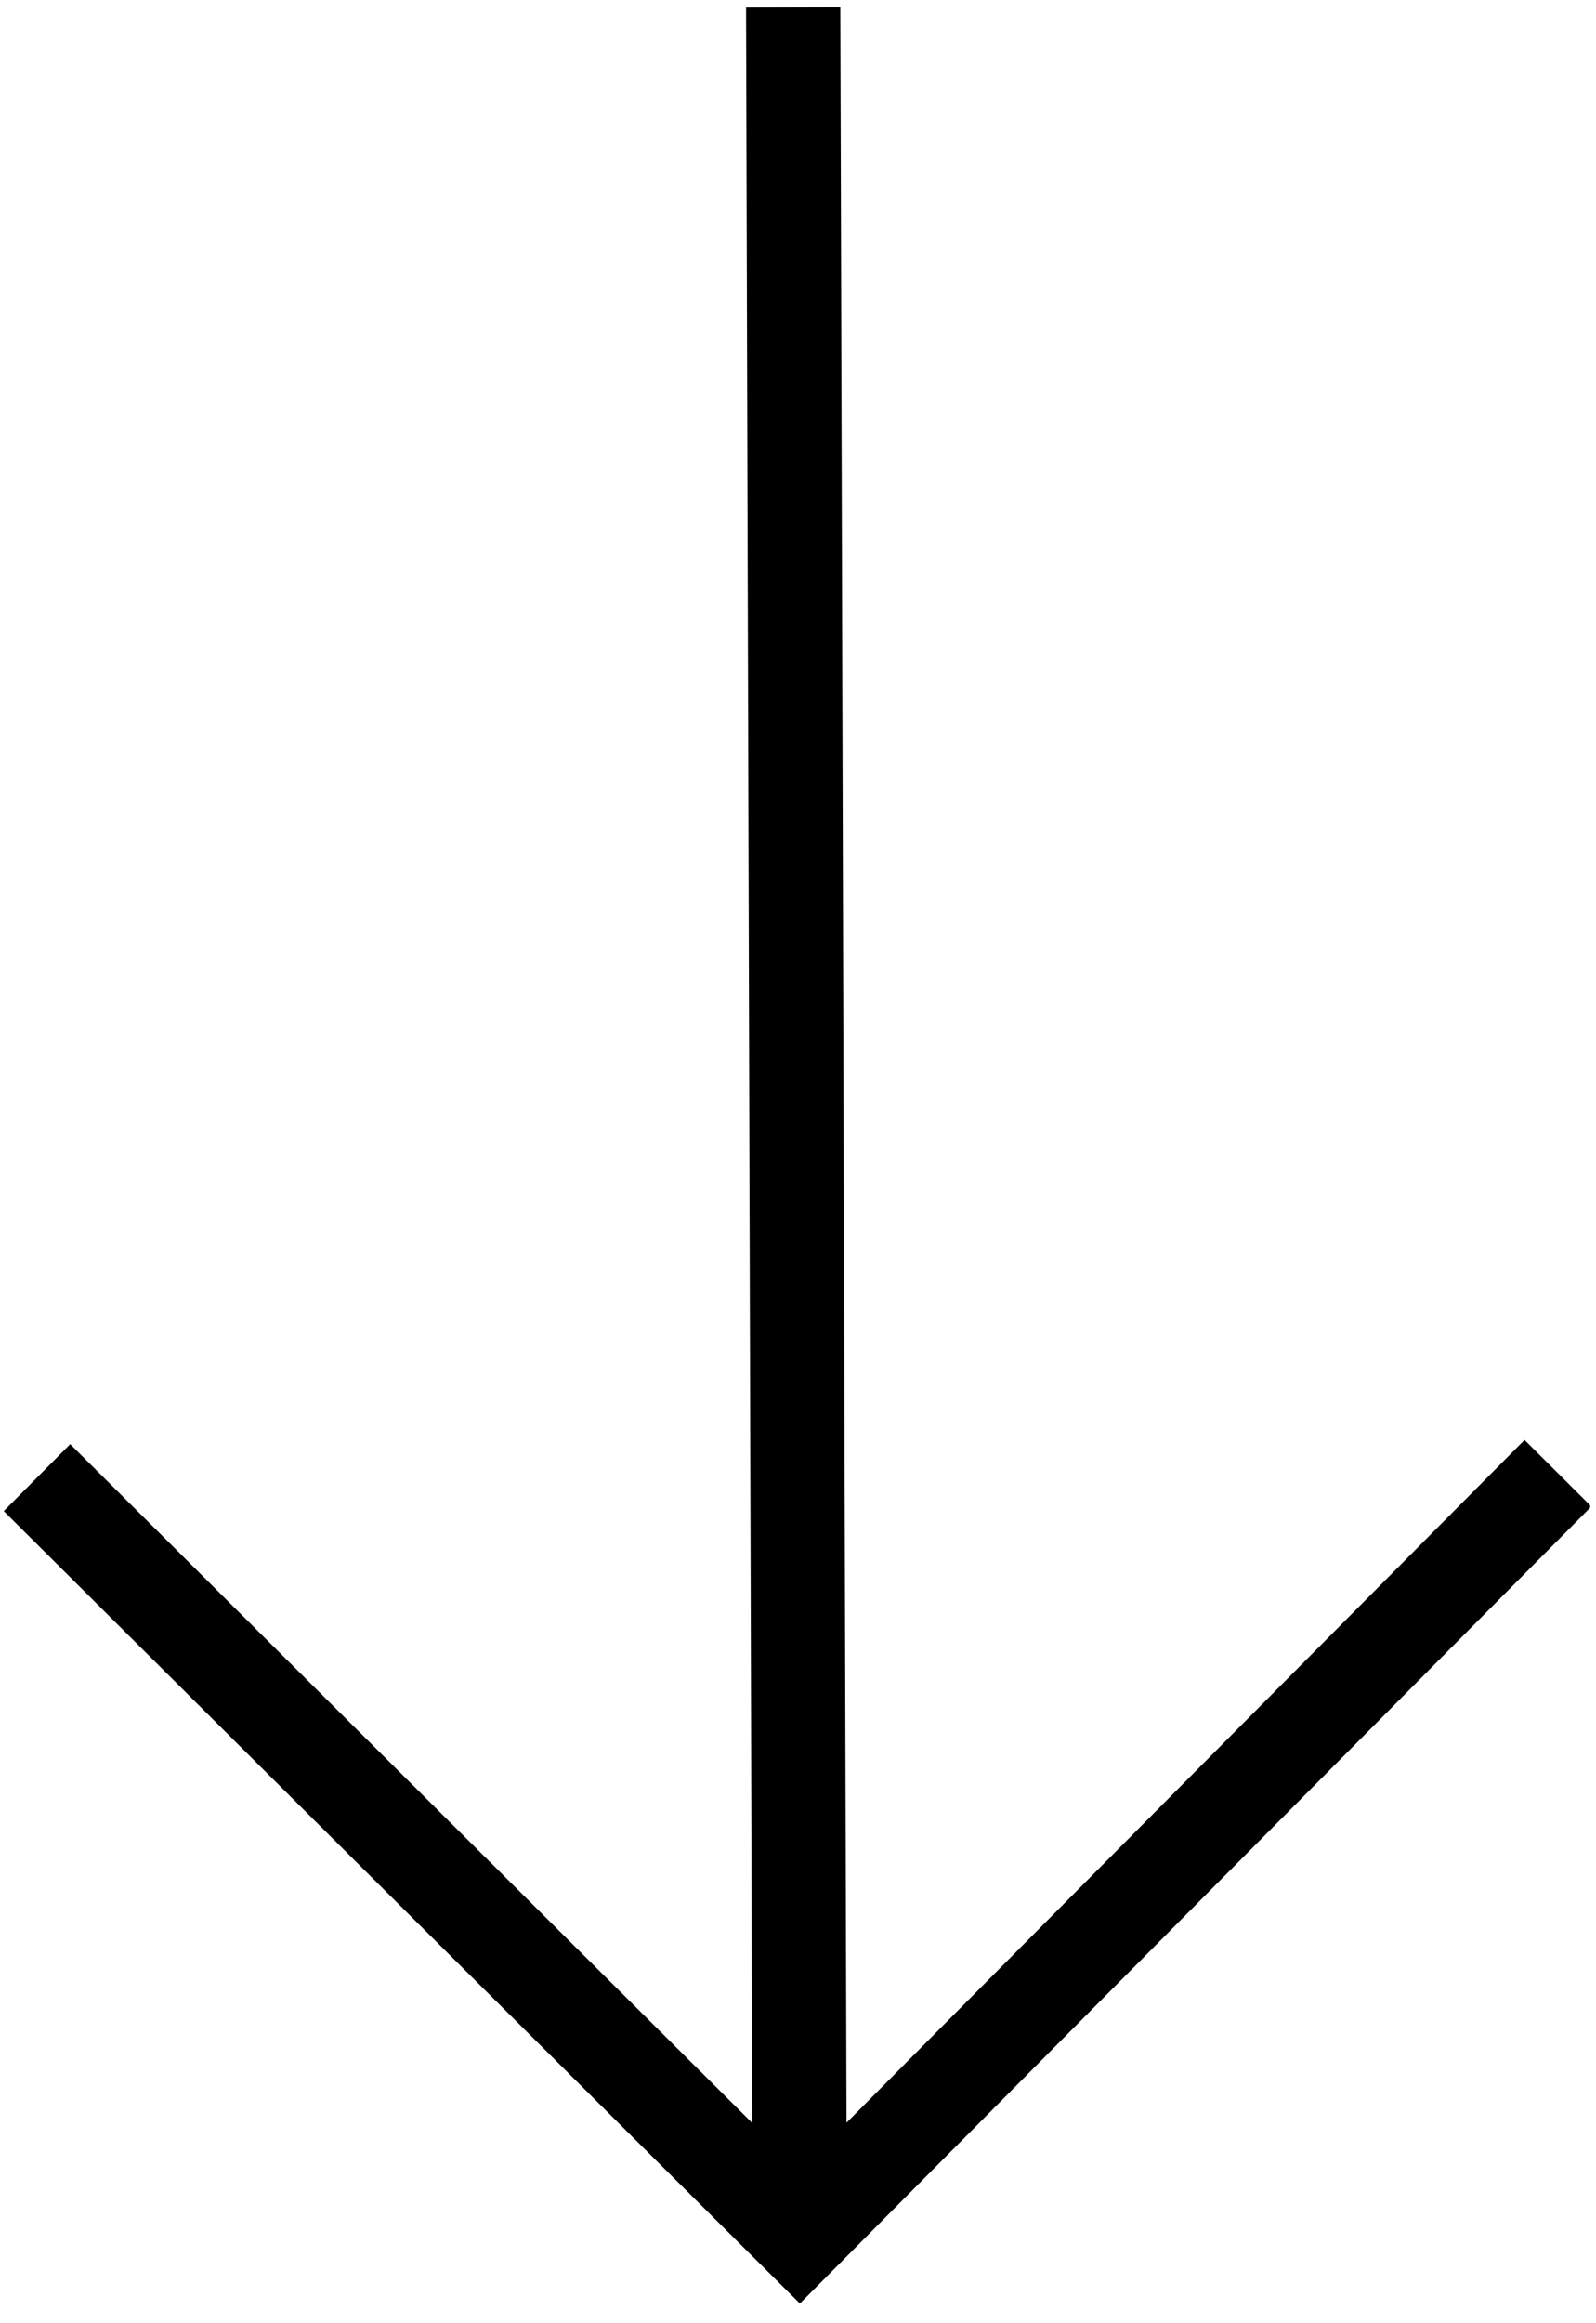 <?xml version="1.0" encoding="UTF-8" standalone="no"?>
<!DOCTYPE svg PUBLIC "-//W3C//DTD SVG 1.1//EN" "http://www.w3.org/Graphics/SVG/1.1/DTD/svg11.dtd">
<svg width="100%" height="100%" viewBox="0 0 187 272" version="1.1" xmlns="http://www.w3.org/2000/svg" xmlns:xlink="http://www.w3.org/1999/xlink" xml:space="preserve" xmlns:serif="http://www.serif.com/" style="fill-rule:evenodd;clip-rule:evenodd;stroke-linejoin:round;stroke-miterlimit:2;">
    <g transform="matrix(1,0,0,1,0,-1027.85)">
        <g id="arrow-down" transform="matrix(0.695,0,0,1.494,462.946,-570.504)">
            <rect x="-665.926" y="1069.87" width="267.889" height="181.615" style="fill:none;"/>
            <clipPath id="_clip1">
                <rect x="-665.926" y="1069.87" width="267.889" height="181.615"/>
            </clipPath>
            <g clip-path="url(#_clip1)">
                <g transform="matrix(0.005,0.795,-2.986,0.004,376.158,917.429)">
                    <path d="M190.911,307.25L190.911,301.927L399.446,301.927L332.34,263.534L338.918,259.77L417.255,304.589L338.918,349.408L332.34,345.644L399.446,307.25L190.911,307.25Z"/>
                </g>
            </g>
        </g>
    </g>
</svg>
